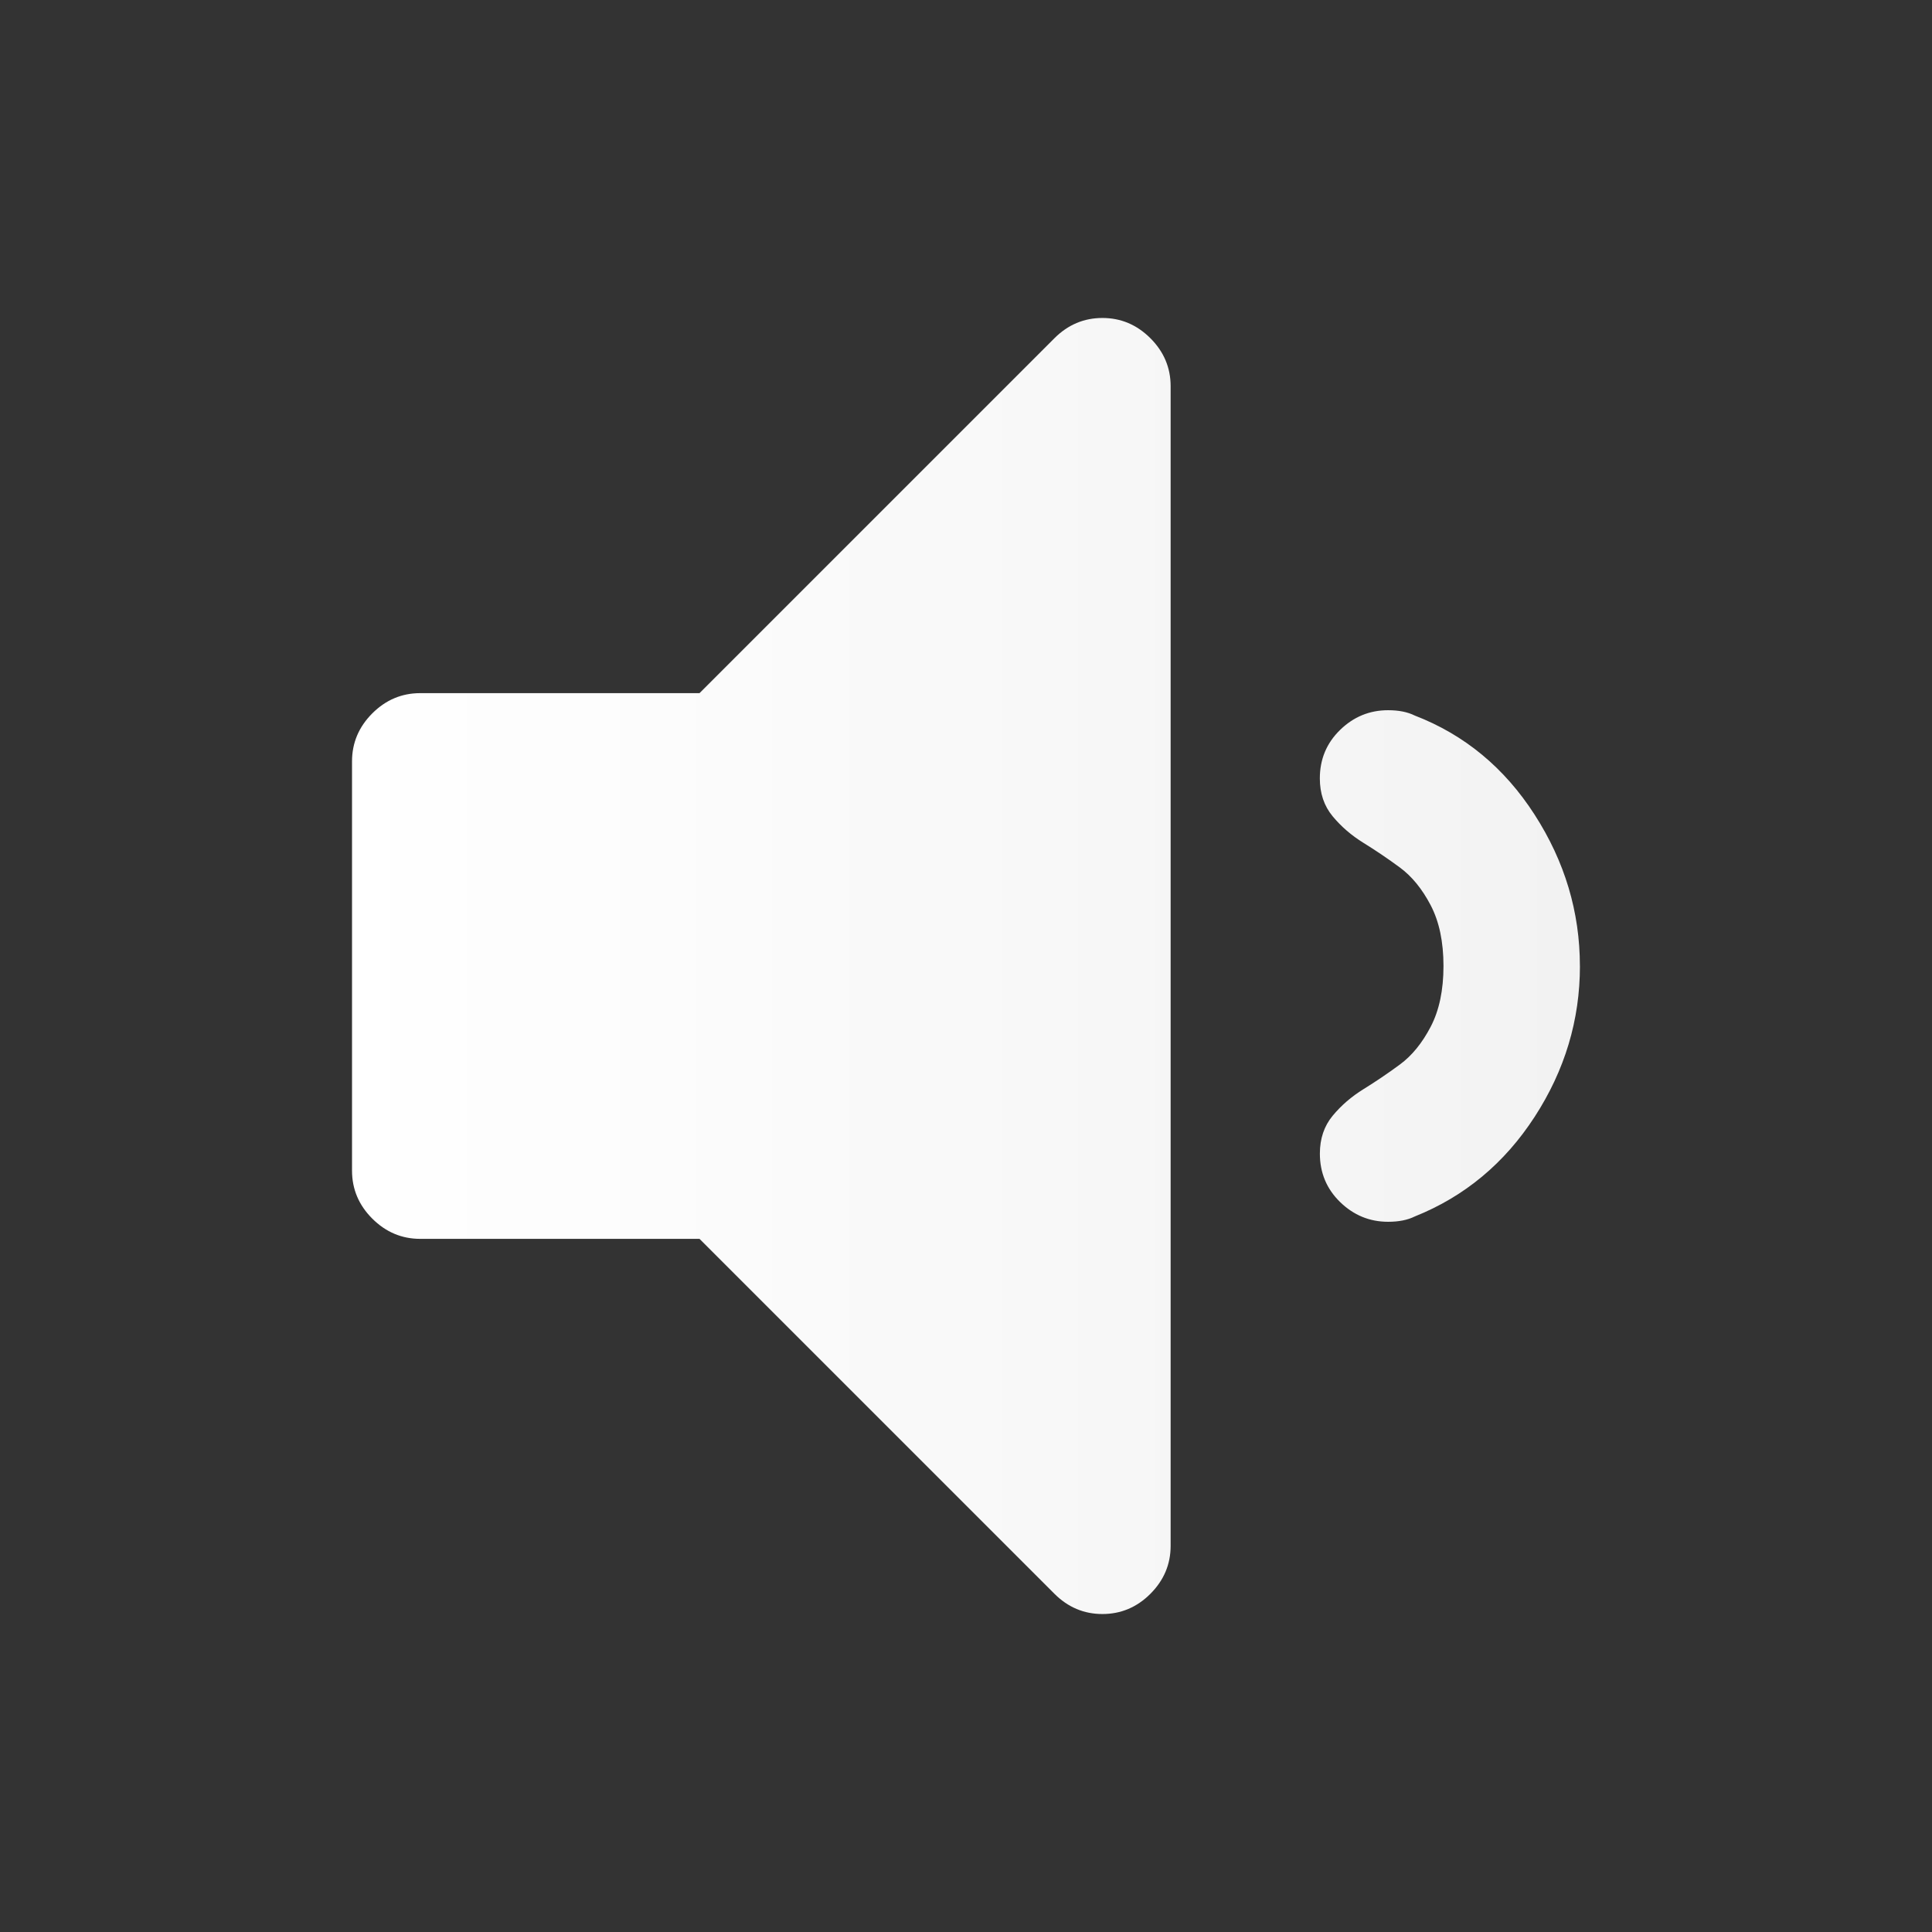 <?xml version="1.0" encoding="UTF-8" standalone="no"?>
<svg
   xmlns:dc="http://purl.org/dc/elements/1.1/"
   xmlns:cc="http://creativecommons.org/ns#"
   xmlns:rdf="http://www.w3.org/1999/02/22-rdf-syntax-ns#"
   xmlns:svg="http://www.w3.org/2000/svg"
   xmlns="http://www.w3.org/2000/svg"
   xmlns:xlink="http://www.w3.org/1999/xlink"
   xmlns:sodipodi="http://sodipodi.sourceforge.net/DTD/sodipodi-0.dtd"
   xmlns:inkscape="http://www.inkscape.org/namespaces/inkscape"
   height="48"
   viewBox="0 0 48 48"
   width="48"
   id="svg2"
   version="1.1"
   inkscape:version="0.91 r13725"
   sodipodi:docname="volume-down.svg">
  <rect x="0" y="0" width="48" height="48" fill="#333333" stroke="none"/>
  <defs
     id="defs8">
    <linearGradient
       id="linearGradient4138">
      <stop
         style="stop-color:#ffffff;stop-opacity:1;"
         offset="0"
         id="stop4140" />
      <stop
         style="stop-color:#ffffff;stop-opacity:0.937;"
         offset="1"
         id="stop4142" />
    </linearGradient>
    <linearGradient
       inkscape:collect="always"
       xlink:href="#linearGradient4138"
       id="linearGradient4144"
       x1="2"
       y1="24"
       x2="32.505"
       y2="24"
       gradientUnits="userSpaceOnUse"
       gradientTransform="translate(6.747,0)" />
  </defs>
  <sodipodi:namedview
     pagecolor="#000000"
     bordercolor="#666666"
     borderopacity="1"
     objecttolerance="10"
     gridtolerance="10"
     guidetolerance="10"
     inkscape:pageopacity="1"
     inkscape:pageshadow="2"
     inkscape:window-width="1600"
     inkscape:window-height="1150"
     id="namedview6"
     showgrid="false"
     inkscape:zoom="10"
     inkscape:cx="12.7"
     inkscape:cy="30.977794"
     inkscape:window-x="-8"
     inkscape:window-y="-8"
     inkscape:window-maximized="1"
     inkscape:current-layer="svg2" />
  <path
     d="m 29.084,9.595 0,28.811 q 0,0.688 -0.503,1.192 Q 28.078,40.1 27.389,40.1 q -0.688,0 -1.192,-0.503 l -8.818,-8.818 -6.938,0 q -0.688,0 -1.192,-0.503 -0.503,-0.503 -0.503,-1.192 l 0,-10.168 q 0,-0.688 0.503,-1.192 0.503,-0.503 1.192,-0.503 l 6.938,0 8.818,-8.818 Q 26.701,7.9 27.389,7.9 q 0.688,0 1.192,0.503 0.503,0.503 0.503,1.192 z M 39.253,24 q 0,2.013 -1.125,3.747 -1.125,1.734 -2.979,2.476 -0.265,0.132 -0.662,0.132 -0.688,0 -1.192,-0.49 -0.503,-0.49 -0.503,-1.205 0,-0.556 0.318,-0.94 0.318,-0.384 0.768,-0.662 0.45,-0.278 0.9,-0.609 Q 35.228,26.118 35.545,25.509 35.863,24.9 35.863,24 q 0,-0.9 -0.318,-1.509 -0.318,-0.609 -0.768,-0.94 -0.45,-0.331 -0.9,-0.609 -0.45,-0.278 -0.768,-0.662 -0.318,-0.384 -0.318,-0.94 0,-0.715 0.503,-1.205 0.503,-0.49 1.192,-0.49 0.397,0 0.662,0.132 1.854,0.715 2.979,2.463 1.125,1.748 1.125,3.76 z"
     id="path4"
     inkscape:connector-curvature="0"
     style="fill:url(#linearGradient4144);fill-opacity:1" />
</svg>
